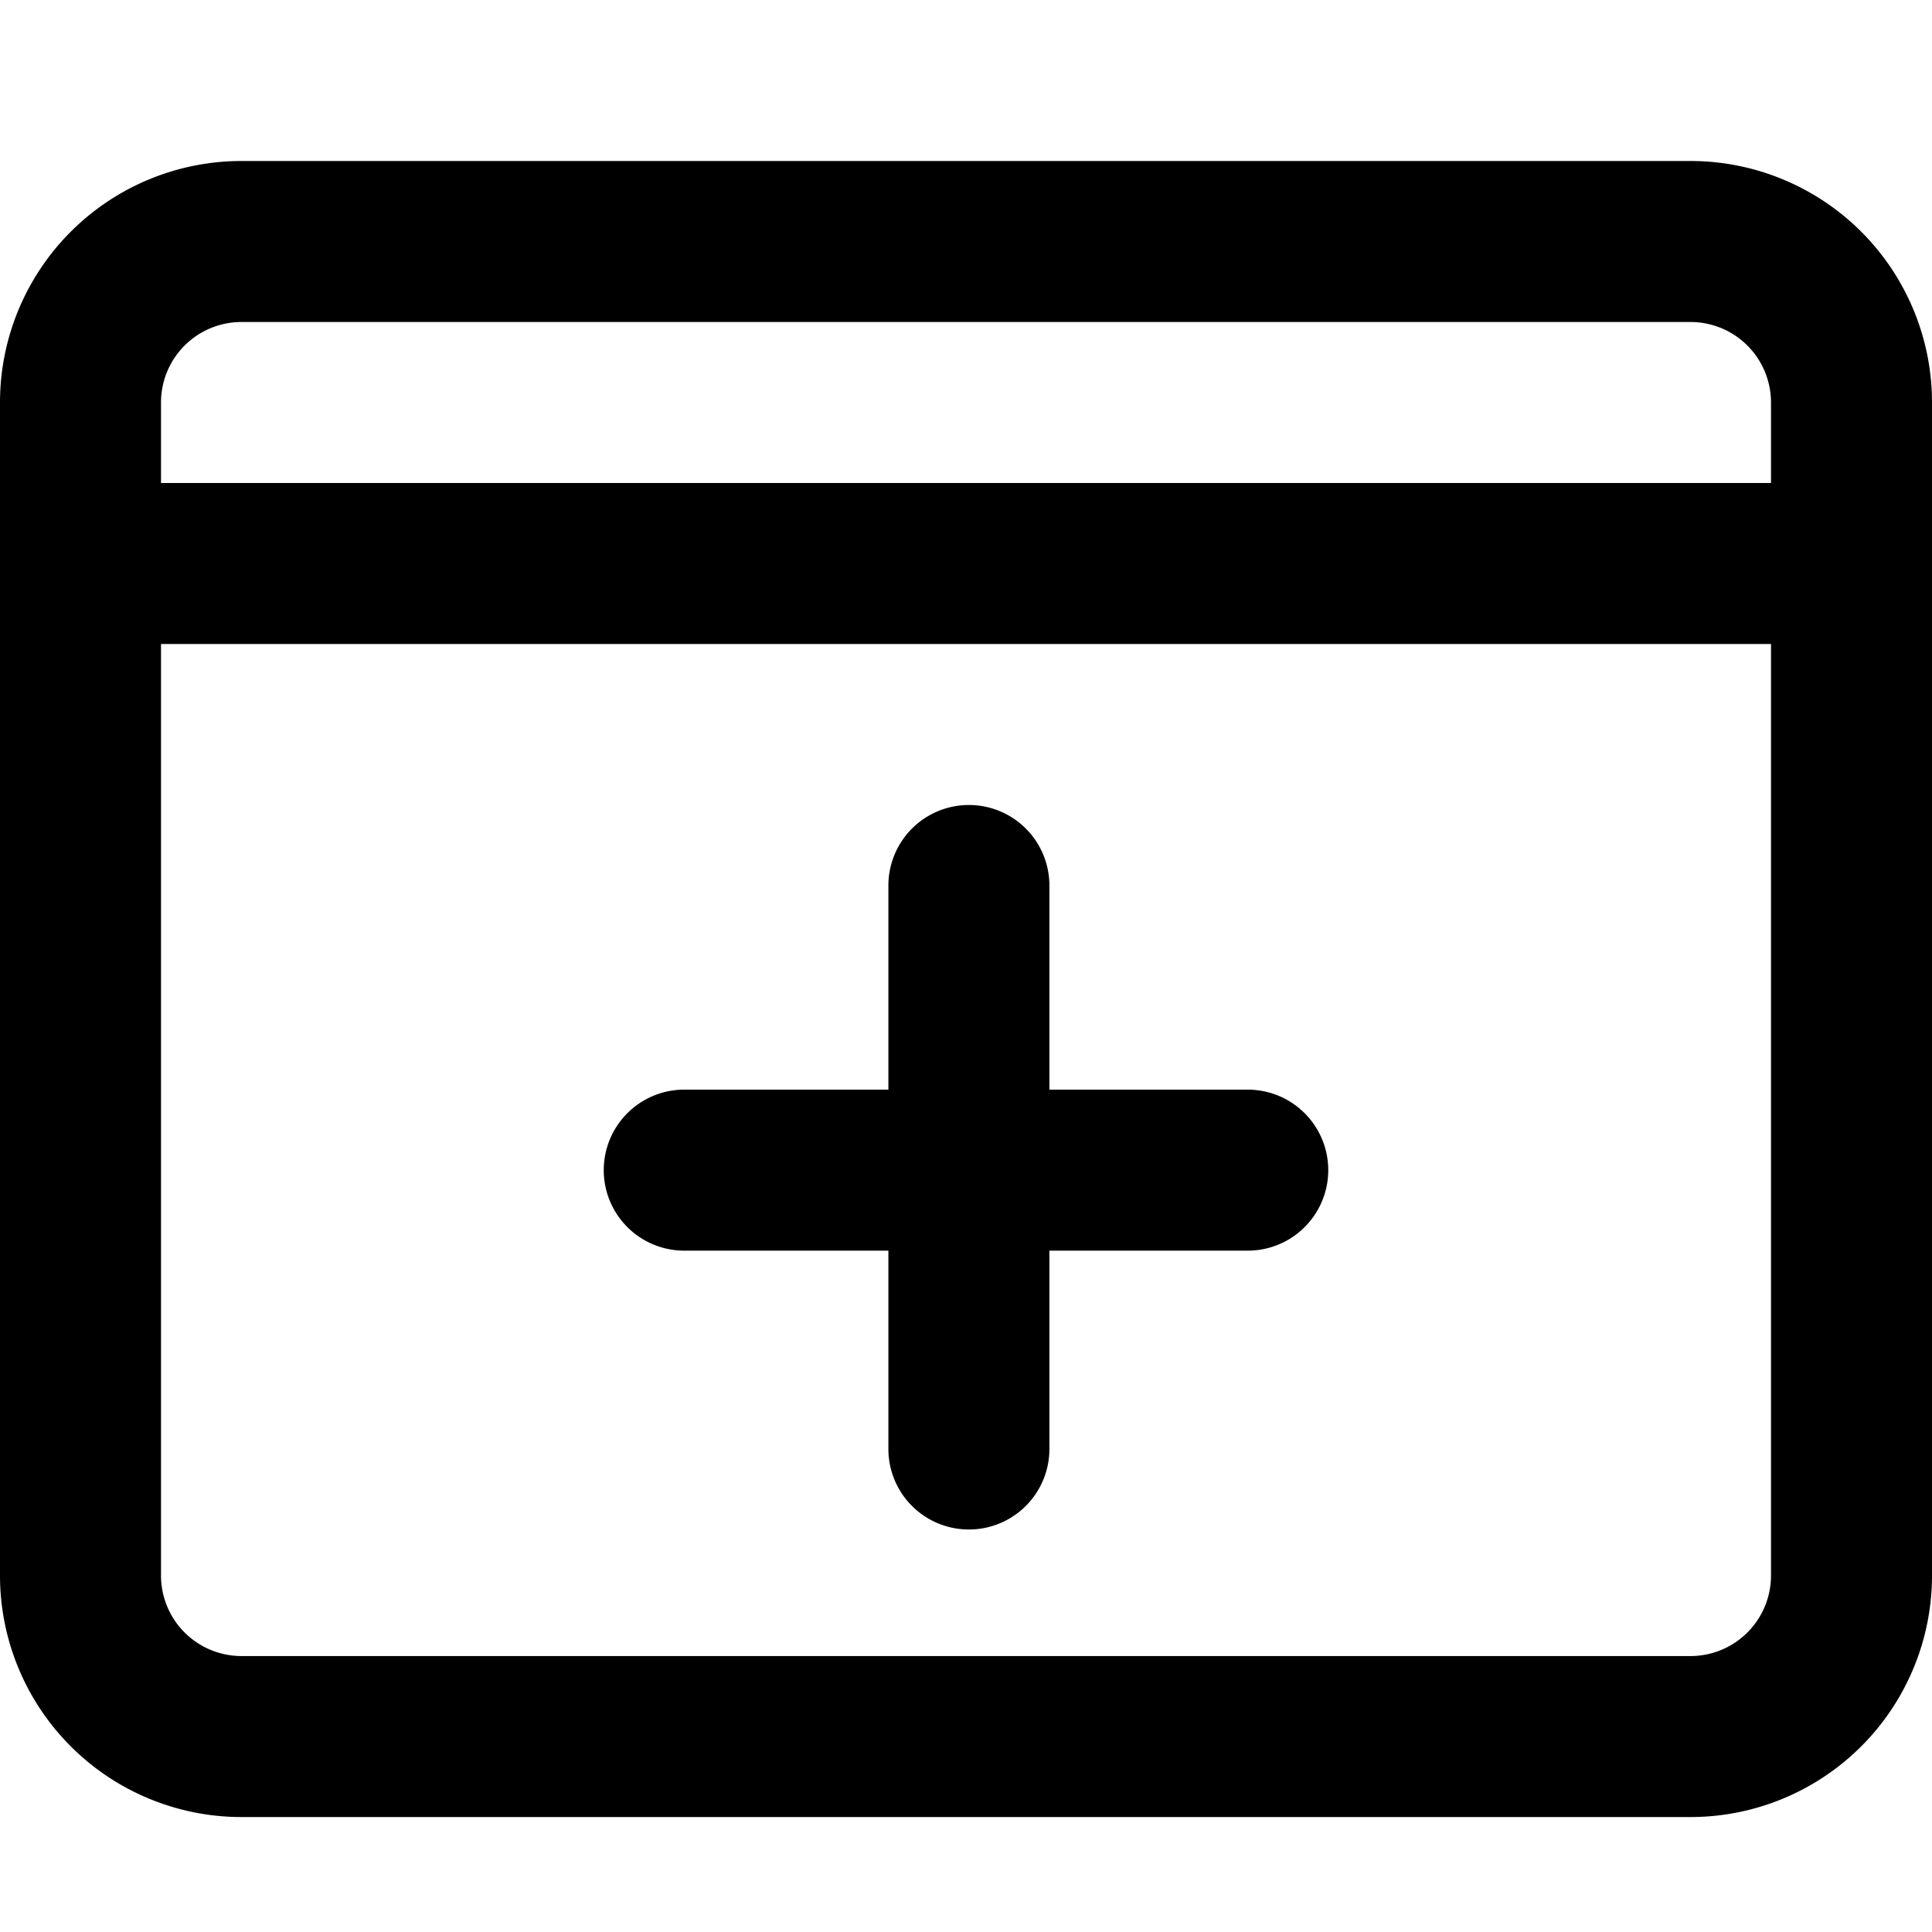 <svg xmlns="http://www.w3.org/2000/svg" width="12" height="12" viewBox="0 0 12 12"><path fill="currentColor" fill-rule="evenodd" d="M10.5 2h-9a.5.5 0 00-.5.5V3h10v-.5a.5.5 0 00-.5-.5m.5 2H1v5.786a.5.5 0 00.5.5h9a.5.5 0 00.5-.5zM1.5 1A1.5 1.5 0 000 2.5v7.286a1.5 1.5 0 001.5 1.5h9a1.5 1.5 0 001.5-1.5V2.5A1.5 1.5 0 0010.5 1zm5.018 4.5a.5.5 0 00-1 0v1.268H4.25a.5.5 0 000 1h1.268V9a.5.5 0 001 0V7.768H7.75a.5.5 0 000-1H6.518z" clip-rule="evenodd"/></svg>